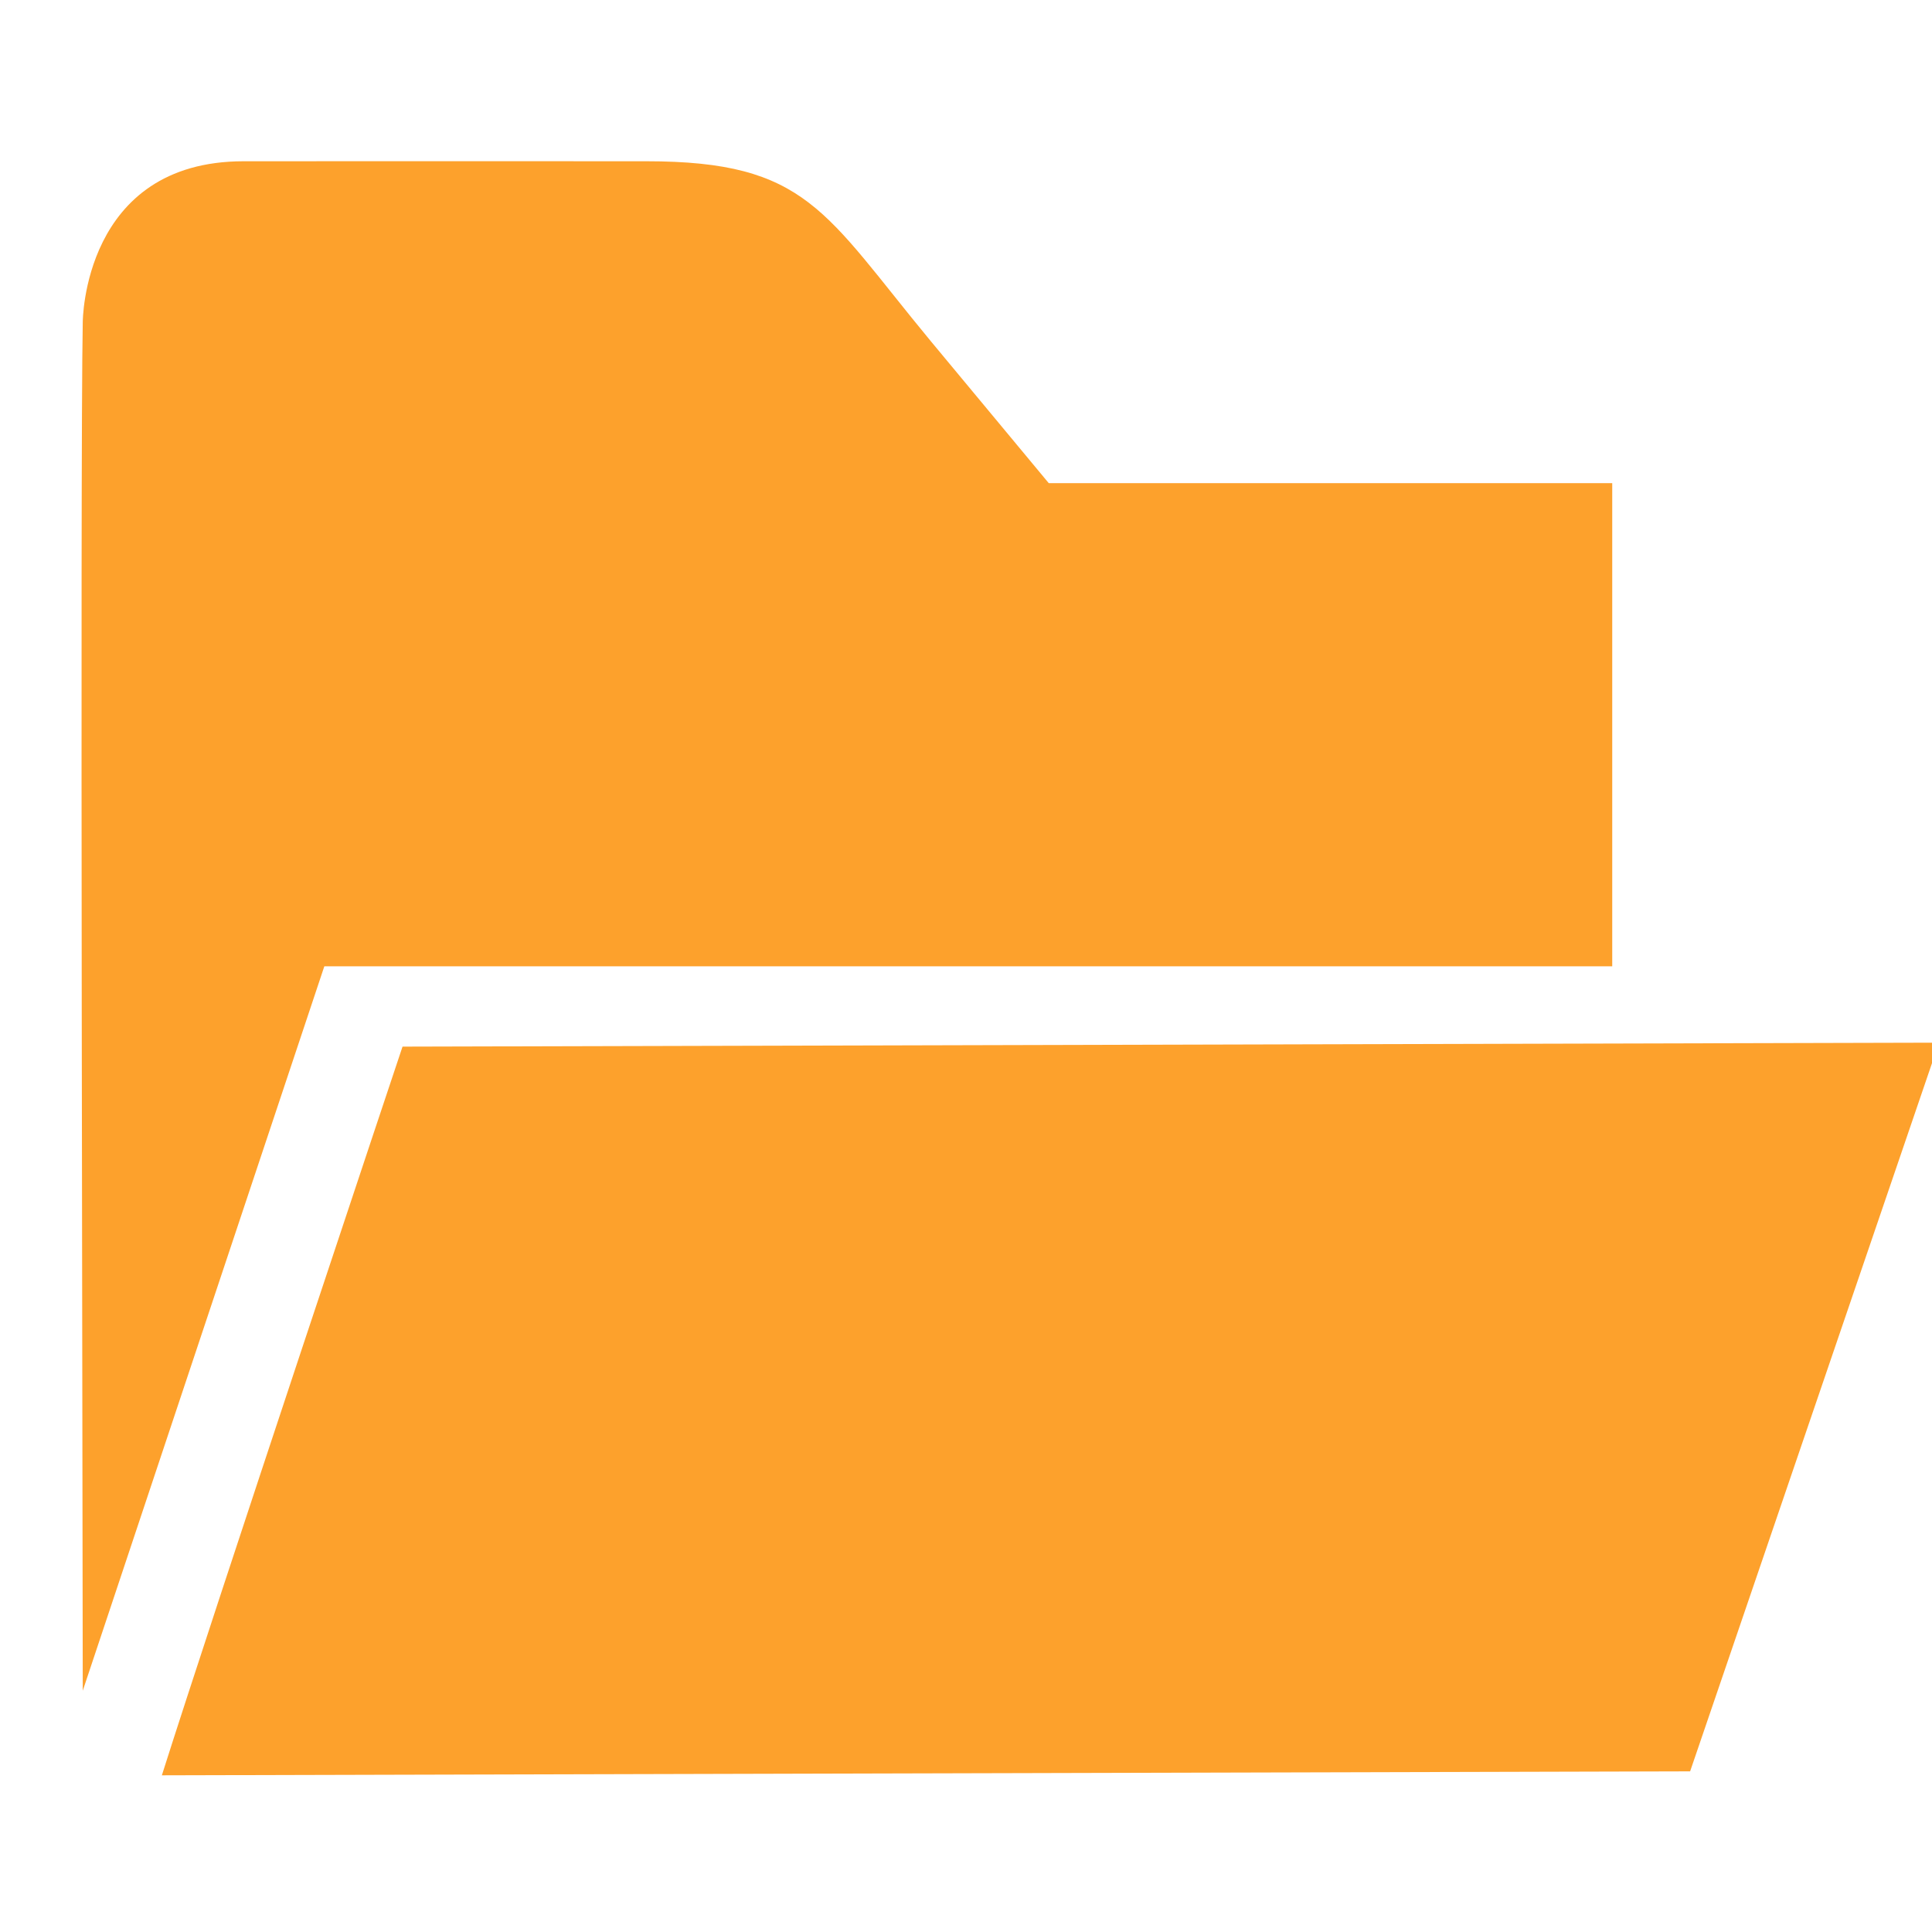 <?xml version="1.0" encoding="UTF-8" standalone="no"?>
<!-- Created with Inkscape (http://www.inkscape.org/) -->

<svg
   xmlns:dc="http://purl.org/dc/elements/1.1/"
   xmlns:cc="http://creativecommons.org/ns#"
   xmlns:rdf="http://www.w3.org/1999/02/22-rdf-syntax-ns#"
   xmlns:svg="http://www.w3.org/2000/svg"
   xmlns="http://www.w3.org/2000/svg"
   xmlns:sodipodi="http://sodipodi.sourceforge.net/DTD/sodipodi-0.dtd"
   xmlns:inkscape="http://www.inkscape.org/namespaces/inkscape"
   width="24"
   height="24"
   viewBox="0 0 6.35 6.35"
   version="1.1"
   id="svg8"
   inkscape:version="0.92.3 (2405546, 2018-03-11)"
   sodipodi:docname="filechooser.svg"
   inkscape:export-filename="H:\TK\valkyrie\work\eclipse\modelio.app\diagram.browser\icons\opened_folder.png"
   inkscape:export-xdpi="96"
   inkscape:export-ydpi="96">
  <defs
     id="defs2" />
  <sodipodi:namedview
     id="base"
     pagecolor="#ffffff"
     bordercolor="#666666"
     borderopacity="1.0"
     inkscape:pageopacity="0.0"
     inkscape:pageshadow="2"
     inkscape:zoom="32.958333"
     inkscape:cx="6.0233538"
     inkscape:cy="12"
     inkscape:document-units="px"
     inkscape:current-layer="layer3"
     showgrid="true"
     units="px"
     inkscape:window-width="1920"
     inkscape:window-height="1017"
     inkscape:window-x="1272"
     inkscape:window-y="-8"
     inkscape:window-maximized="1"
     inkscape:pagecheckerboard="true">
    <inkscape:grid
       type="xygrid"
       id="grid4485" />
  </sodipodi:namedview>
  <g
     inkscape:groupmode="layer"
     id="layer1"
     inkscape:label="Project 1"
     style="display:none">
    <path
       style="display:inline;fill:#fda12c;fill-opacity:1;fill-rule:evenodd;stroke:none;stroke-width:0.153px;stroke-linecap:butt;stroke-linejoin:miter;stroke-opacity:1"
       d="m 0.794,0.529 c -0.529,0 -0.529,0.529 -0.529,0.529 -0.009,0.458 1.7329e-4,4.04 0,4.498 H 5.292 V 1.587 H 3.44 L 3.052,1.12 C 2.701,0.698 2.646,0.529 2.117,0.529 c -0.664,-3.05e-4 -0.659,-2.087e-4 -1.323,0 z"
       id="path4500"
       inkscape:connector-curvature="0"
       sodipodi:nodetypes="ccccccscc" />
  </g>
  <g
     inkscape:groupmode="layer"
     id="layer2"
     inkscape:label="Project"
     style="display:none"
     transform="translate(0,-6.35)">
    <path
       style="display:inline;fill:#fda12c;fill-opacity:1;fill-rule:evenodd;stroke:#ffffff;stroke-width:0.265;stroke-linecap:butt;stroke-linejoin:miter;stroke-miterlimit:4;stroke-dasharray:none;stroke-opacity:1"
       d="M 1.058,9.525 6.108,9.512 5.29,11.906 0.267,11.92 C 0.44,11.377 1.058,9.525 1.058,9.525 Z"
       id="path4499-1"
       inkscape:connector-curvature="0"
       sodipodi:nodetypes="ccccc" />
  </g>
  <g
     inkscape:groupmode="layer"
     id="layer3"
     inkscape:label="Project 2">
    <path
       style="display:inline;fill:#fda12c;fill-opacity:1;fill-rule:evenodd;stroke:none;stroke-width:0.153px;stroke-linecap:butt;stroke-linejoin:miter;stroke-opacity:1"
       d="m 0.801,0.53 c -0.529,0 -0.529,0.529 -0.529,0.529 -0.009,0.458 1.7329e-4,4.04 0,4.498 l 0.794,-2.381 h 4.233 l 3e-7,-1.588 H 3.447 L 3.059,1.121 C 2.709,0.698 2.654,0.53 2.124,0.53 c -0.664,-3e-4 -0.659,-2e-4 -1.323,0 z"
       id="path4500-3"
       inkscape:connector-curvature="0"
       sodipodi:nodetypes="cccccccscc" />
    <path
       style="display:inline;fill:#fda12c;fill-opacity:1;fill-rule:evenodd;stroke:none;stroke-width:0.265;stroke-linecap:butt;stroke-linejoin:miter;stroke-miterlimit:4;stroke-dasharray:none;stroke-opacity:1"
       d="m 1.323,3.44 5.05,-0.013 -0.818,2.395 -5.023,0.013 C 0.704,5.292 1.323,3.44 1.323,3.44 Z"
       id="path4499-1-2"
       inkscape:connector-curvature="0"
       sodipodi:nodetypes="ccccc" />
  </g>
</svg>
